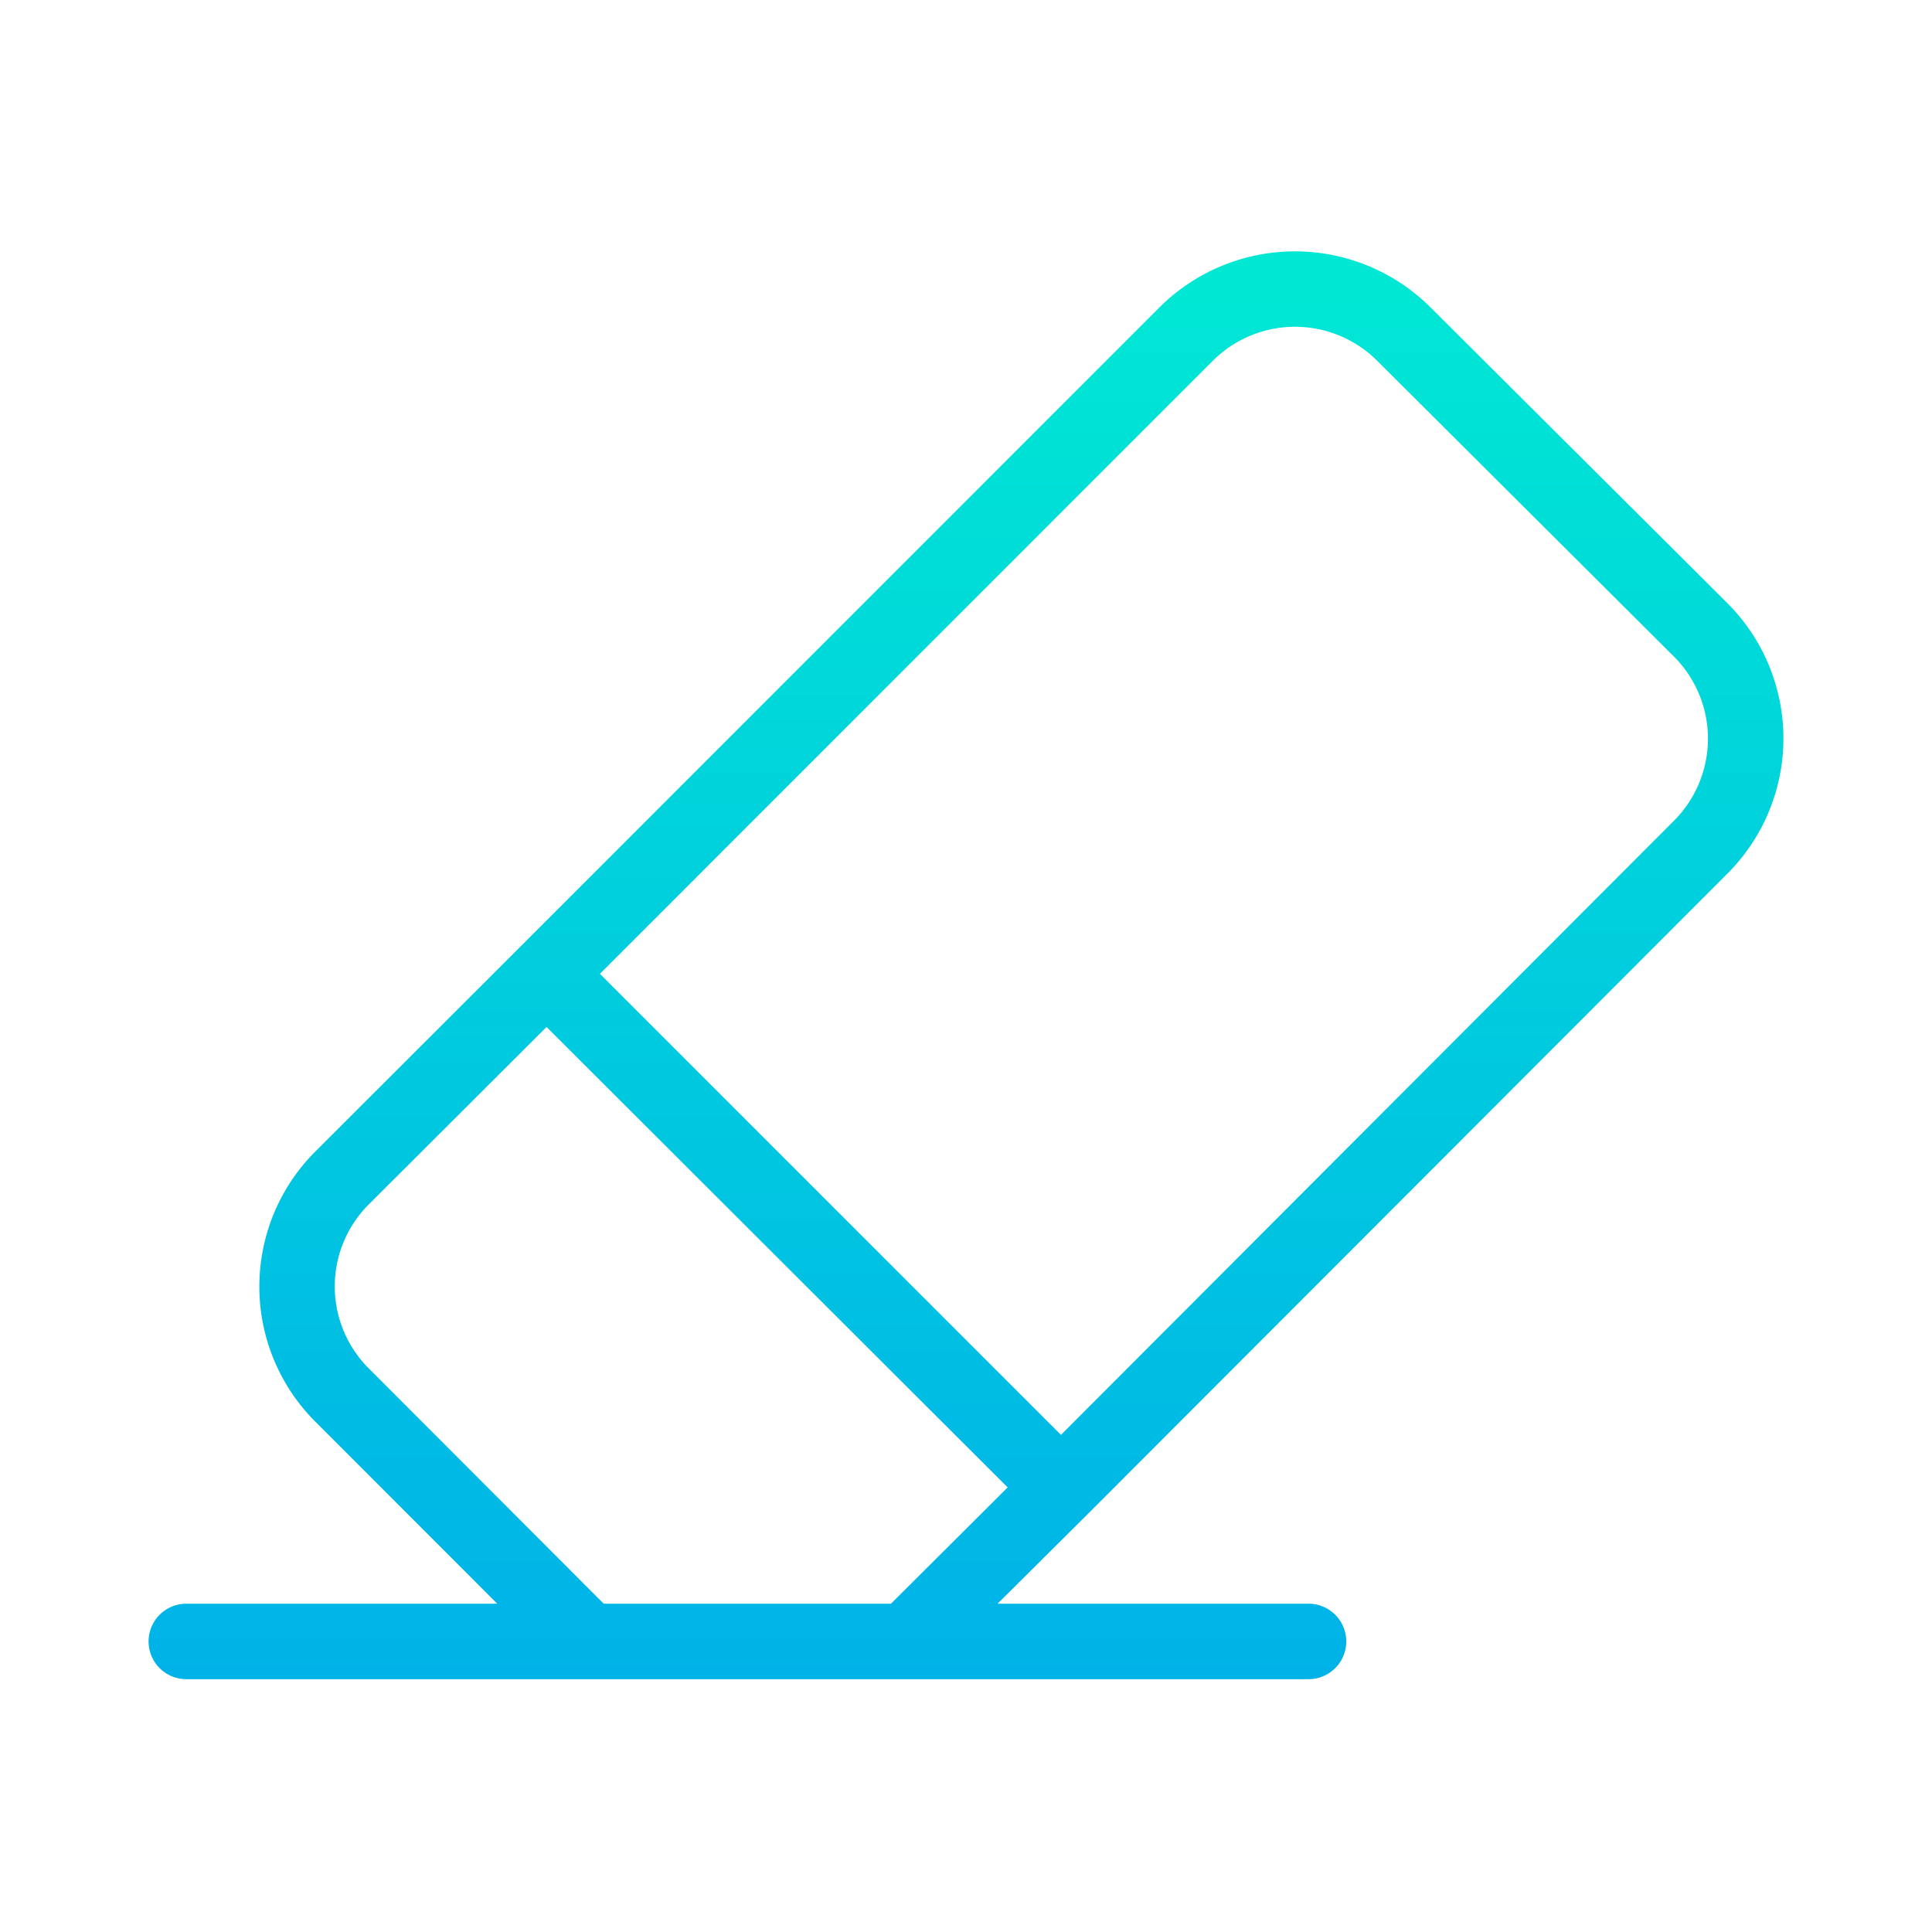 <?xml version="1.0"?>
<svg xmlns="http://www.w3.org/2000/svg" xmlns:xlink="http://www.w3.org/1999/xlink" viewBox="0 0 512 512" width="512" height="512"><linearGradient id="a" gradientUnits="userSpaceOnUse" x1="256" x2="256" y1="20.767" y2="486.781"><stop offset="0" stop-color="#00efd1"/><stop offset="1" stop-color="#00acea"/></linearGradient><path d="m379.062 81.422a50.865 50.865 0 0 0 -71.769.013l-169.516 169.565-54.2 54.147a50.61 50.61 0 0 0 -.069 71.553l48.269 48.3h-82.4a10 10 0 0 0 0 20h297.4a10 10 0 0 0 0-20h-82.415l23.885-23.74 169.516-169.723a50.669 50.669 0 0 0 -.065-71.764zm-142.947 343.578h-76.123l-62.313-62.409a30.706 30.706 0 0 1 .037-43.4l47.125-47.028 122.2 122.014zm207.5-207.495-162.45 162.75-122.18-122.178 162.452-162.5a30.833 30.833 0 0 1 43.505.011l78.637 78.377a30.762 30.762 0 0 1 .035 43.541z" fill="url(#a)"/></svg>

